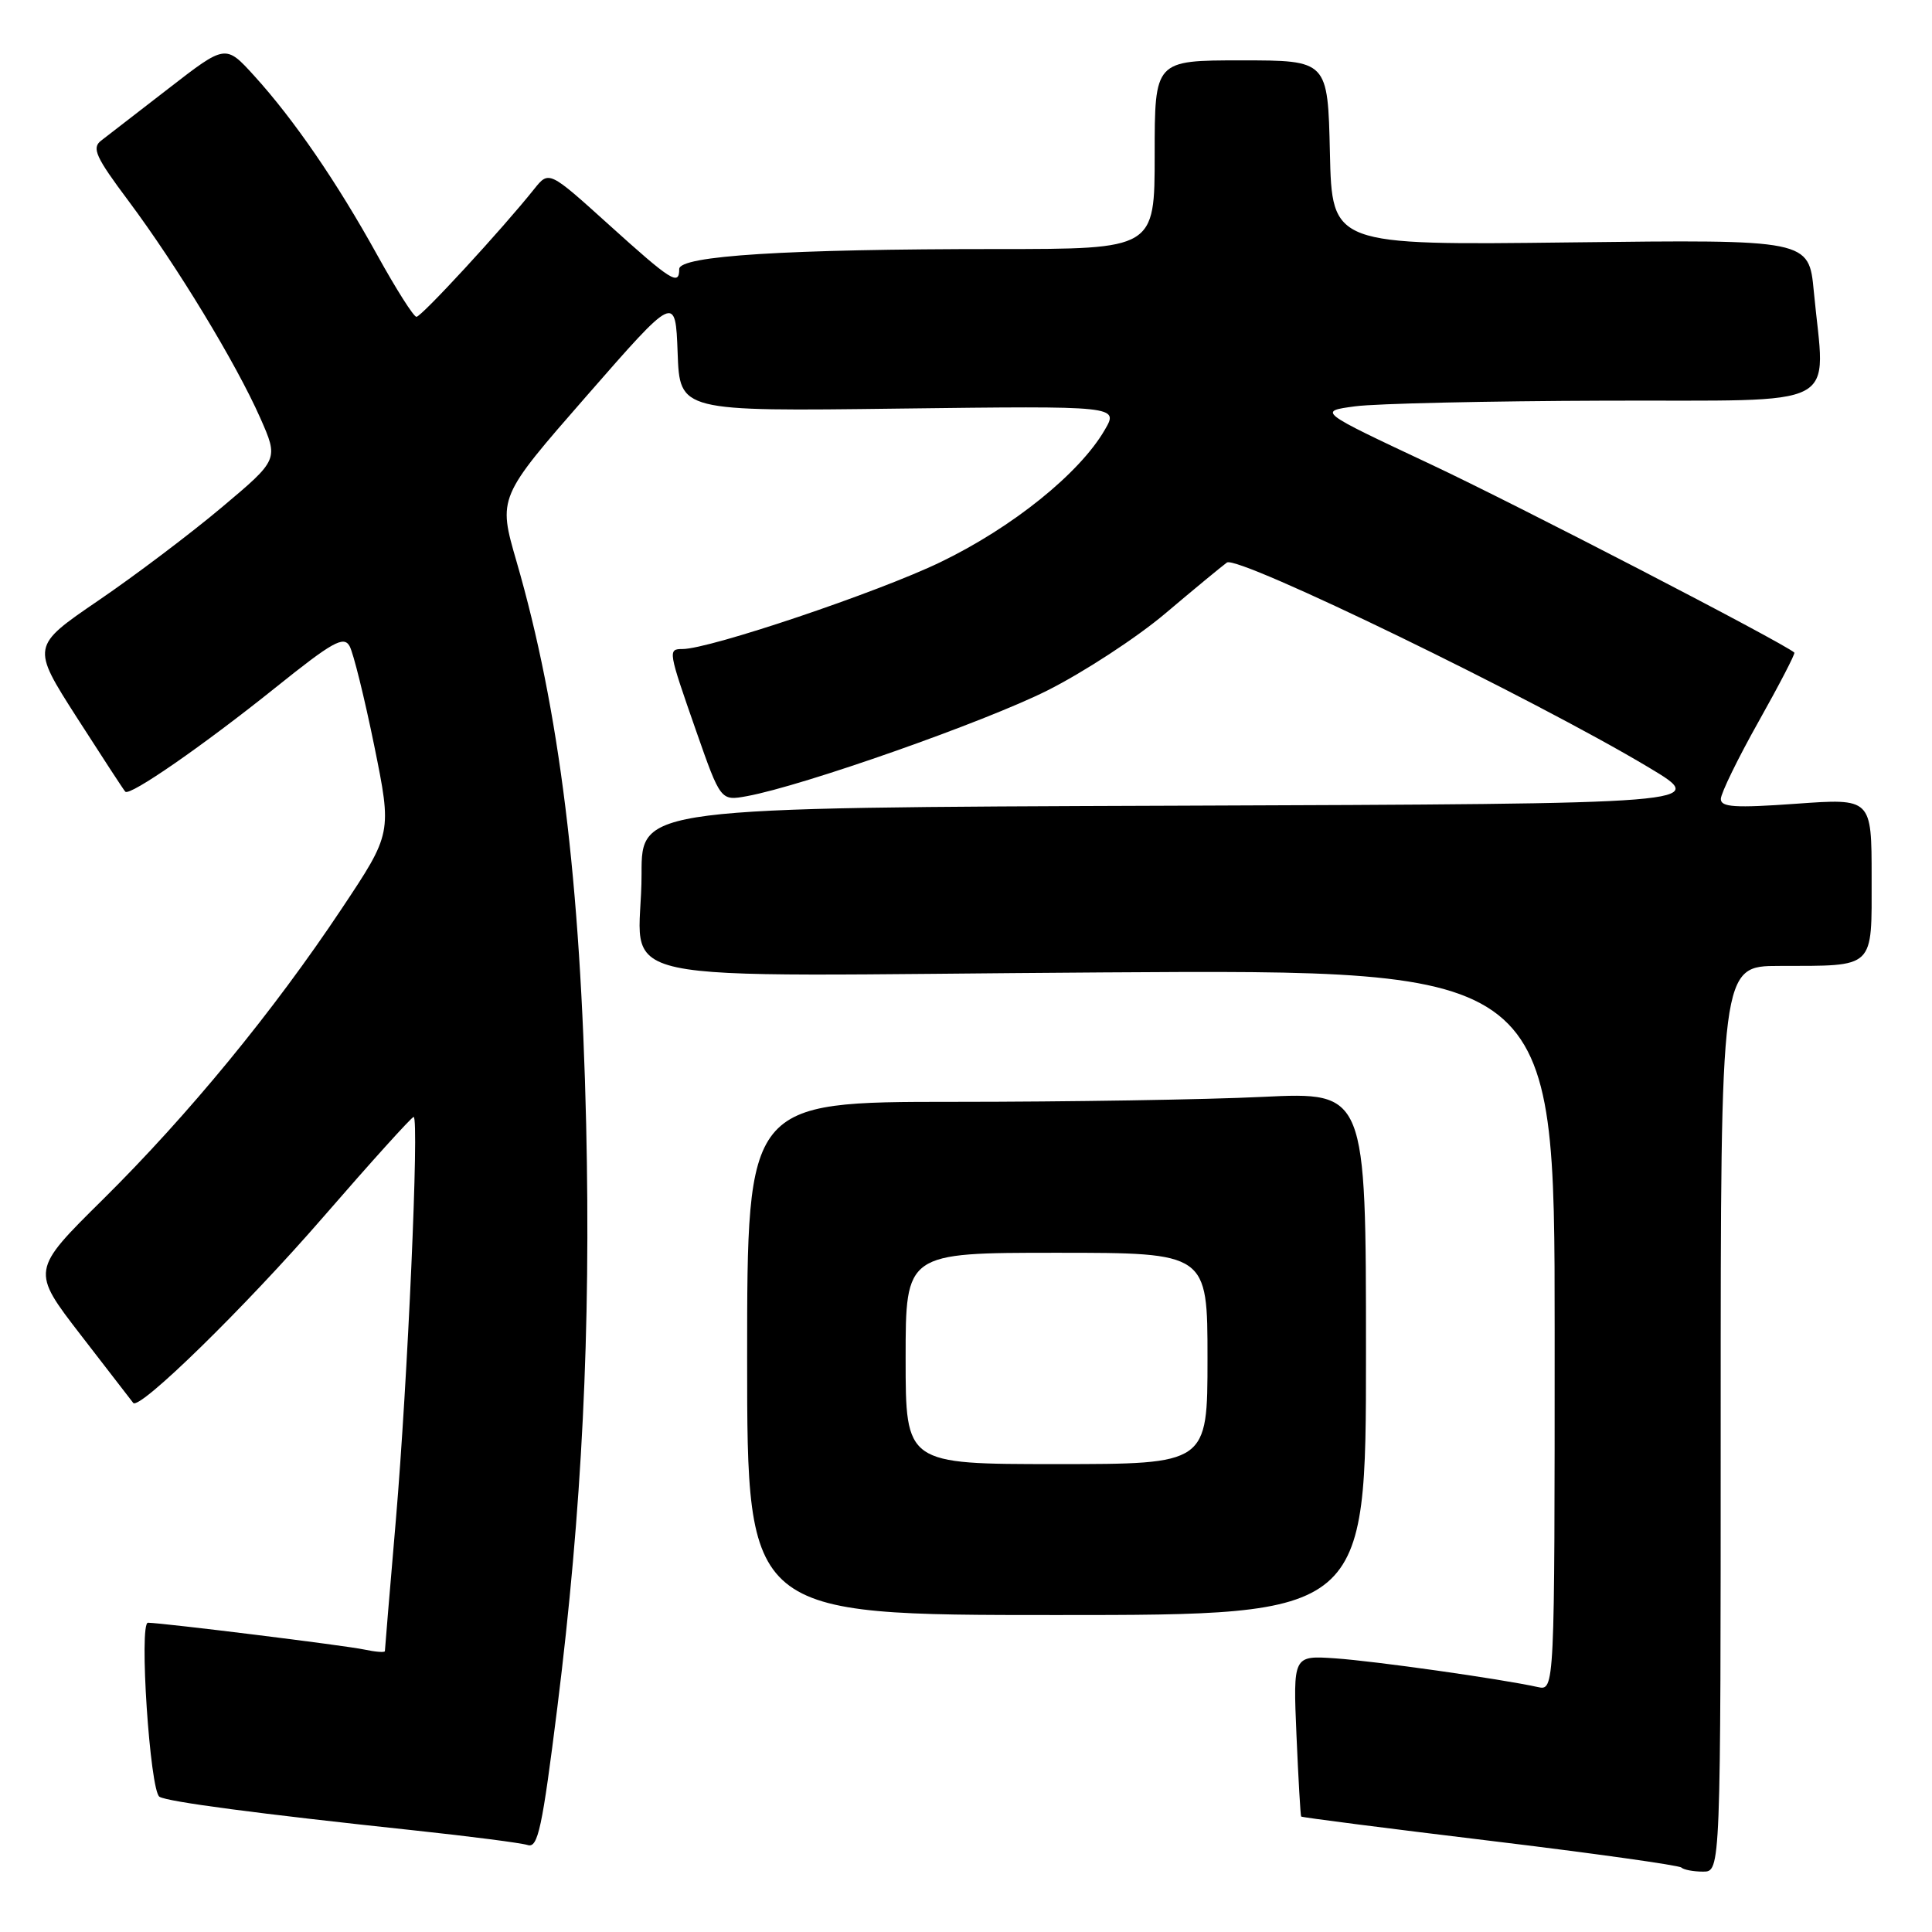 <?xml version="1.0" encoding="UTF-8" standalone="no"?>
<!DOCTYPE svg PUBLIC "-//W3C//DTD SVG 1.1//EN" "http://www.w3.org/Graphics/SVG/1.1/DTD/svg11.dtd" >
<svg xmlns="http://www.w3.org/2000/svg" xmlns:xlink="http://www.w3.org/1999/xlink" version="1.1" viewBox="0 0 256 256">
 <g >
 <path fill="currentColor"
d=" M 228.00 188.00 C 228.00 128.00 228.00 128.00 235.75 127.99 C 248.57 127.96 248.00 128.51 248.00 116.28 C 248.00 105.78 248.00 105.78 238.00 106.50 C 229.89 107.08 228.00 106.96 228.02 105.86 C 228.03 105.11 230.28 100.49 233.03 95.60 C 235.78 90.70 237.91 86.60 237.76 86.47 C 236.11 85.07 200.92 66.85 189.53 61.50 C 174.63 54.50 174.63 54.50 179.56 53.84 C 182.28 53.47 197.21 53.14 212.75 53.09 C 244.73 52.99 241.84 54.50 240.34 38.62 C 239.69 31.74 239.69 31.74 208.09 32.12 C 176.50 32.50 176.50 32.50 176.22 20.25 C 175.94 8.00 175.94 8.00 164.47 8.00 C 153.00 8.00 153.00 8.00 153.00 20.50 C 153.00 33.00 153.00 33.00 132.16 33.00 C 104.18 33.00 90.00 33.89 90.00 35.65 C 90.00 37.91 88.98 37.27 80.71 29.80 C 72.74 22.60 72.74 22.60 70.78 25.05 C 66.53 30.38 55.82 42.00 55.18 41.98 C 54.81 41.98 52.48 38.30 50.00 33.82 C 44.66 24.16 38.93 15.81 33.69 10.05 C 29.89 5.87 29.89 5.87 22.38 11.69 C 18.25 14.88 14.20 18.01 13.39 18.64 C 12.13 19.61 12.69 20.83 17.04 26.64 C 23.42 35.19 31.27 48.11 34.48 55.37 C 36.92 60.89 36.92 60.89 29.43 67.19 C 25.31 70.66 17.94 76.23 13.04 79.57 C 4.15 85.64 4.15 85.64 10.18 95.07 C 13.51 100.26 16.39 104.68 16.60 104.90 C 17.19 105.54 26.90 98.81 36.53 91.09 C 44.07 85.04 45.54 84.22 46.32 85.61 C 46.82 86.51 48.29 92.45 49.59 98.82 C 51.94 110.40 51.94 110.40 45.28 120.40 C 36.19 134.06 25.00 147.68 13.64 158.93 C 4.11 168.35 4.11 168.35 10.73 176.93 C 14.37 181.64 17.49 185.68 17.65 185.89 C 18.44 186.93 32.48 173.20 42.81 161.29 C 49.15 153.98 54.55 148.00 54.81 148.00 C 55.57 148.00 54.02 183.05 52.45 201.45 C 51.65 210.78 51.00 218.58 51.00 218.78 C 51.00 218.99 49.76 218.89 48.25 218.57 C 45.79 218.04 21.82 215.07 19.61 215.02 C 18.39 214.99 19.87 237.30 21.13 238.08 C 22.22 238.75 34.12 240.32 54.93 242.54 C 62.31 243.33 69.06 244.20 69.93 244.48 C 71.28 244.91 71.85 242.23 73.85 226.24 C 77.13 199.95 78.29 176.33 77.67 149.00 C 76.93 116.66 74.13 94.02 68.44 74.39 C 65.98 65.91 65.98 65.91 77.74 52.45 C 89.50 38.99 89.50 38.99 89.79 46.75 C 90.07 54.51 90.07 54.51 119.16 54.14 C 148.25 53.78 148.25 53.78 146.37 56.99 C 143.03 62.74 134.14 69.89 124.63 74.48 C 116.38 78.47 94.03 86.00 90.44 86.00 C 88.48 86.00 88.52 86.20 92.23 96.82 C 95.49 106.13 95.49 106.13 98.99 105.49 C 106.41 104.13 130.45 95.67 138.77 91.50 C 143.57 89.09 150.60 84.50 154.38 81.31 C 158.16 78.11 161.85 75.07 162.57 74.54 C 163.99 73.51 203.33 92.62 218.50 101.71 C 226.50 106.50 226.50 106.50 155.75 106.76 C 85.00 107.01 85.00 107.01 85.01 115.76 C 85.04 130.99 77.12 129.29 146.15 128.85 C 206.00 128.46 206.00 128.46 206.00 176.25 C 206.00 224.04 206.00 224.04 203.75 223.54 C 198.81 222.45 182.17 220.10 176.92 219.74 C 171.34 219.36 171.34 219.36 171.79 229.93 C 172.04 235.74 172.32 240.59 172.41 240.70 C 172.50 240.82 183.75 242.26 197.41 243.91 C 211.07 245.56 222.49 247.16 222.79 247.46 C 223.09 247.75 224.38 248.00 225.67 248.00 C 228.00 248.00 228.00 248.00 228.00 188.00 Z  M 181.00 179.34 C 181.00 144.69 181.00 144.69 167.34 145.34 C 159.83 145.71 141.38 146.00 126.34 146.00 C 99.00 146.00 99.00 146.00 99.00 180.00 C 99.00 214.00 99.00 214.00 140.00 214.00 C 181.00 214.00 181.00 214.00 181.00 179.34 Z  M 120.00 180.00 C 120.00 166.00 120.00 166.00 140.00 166.00 C 160.00 166.00 160.00 166.00 160.00 180.00 C 160.00 194.00 160.00 194.00 140.00 194.00 C 120.00 194.00 120.00 194.00 120.00 180.00 Z "/>
</g>
</svg>